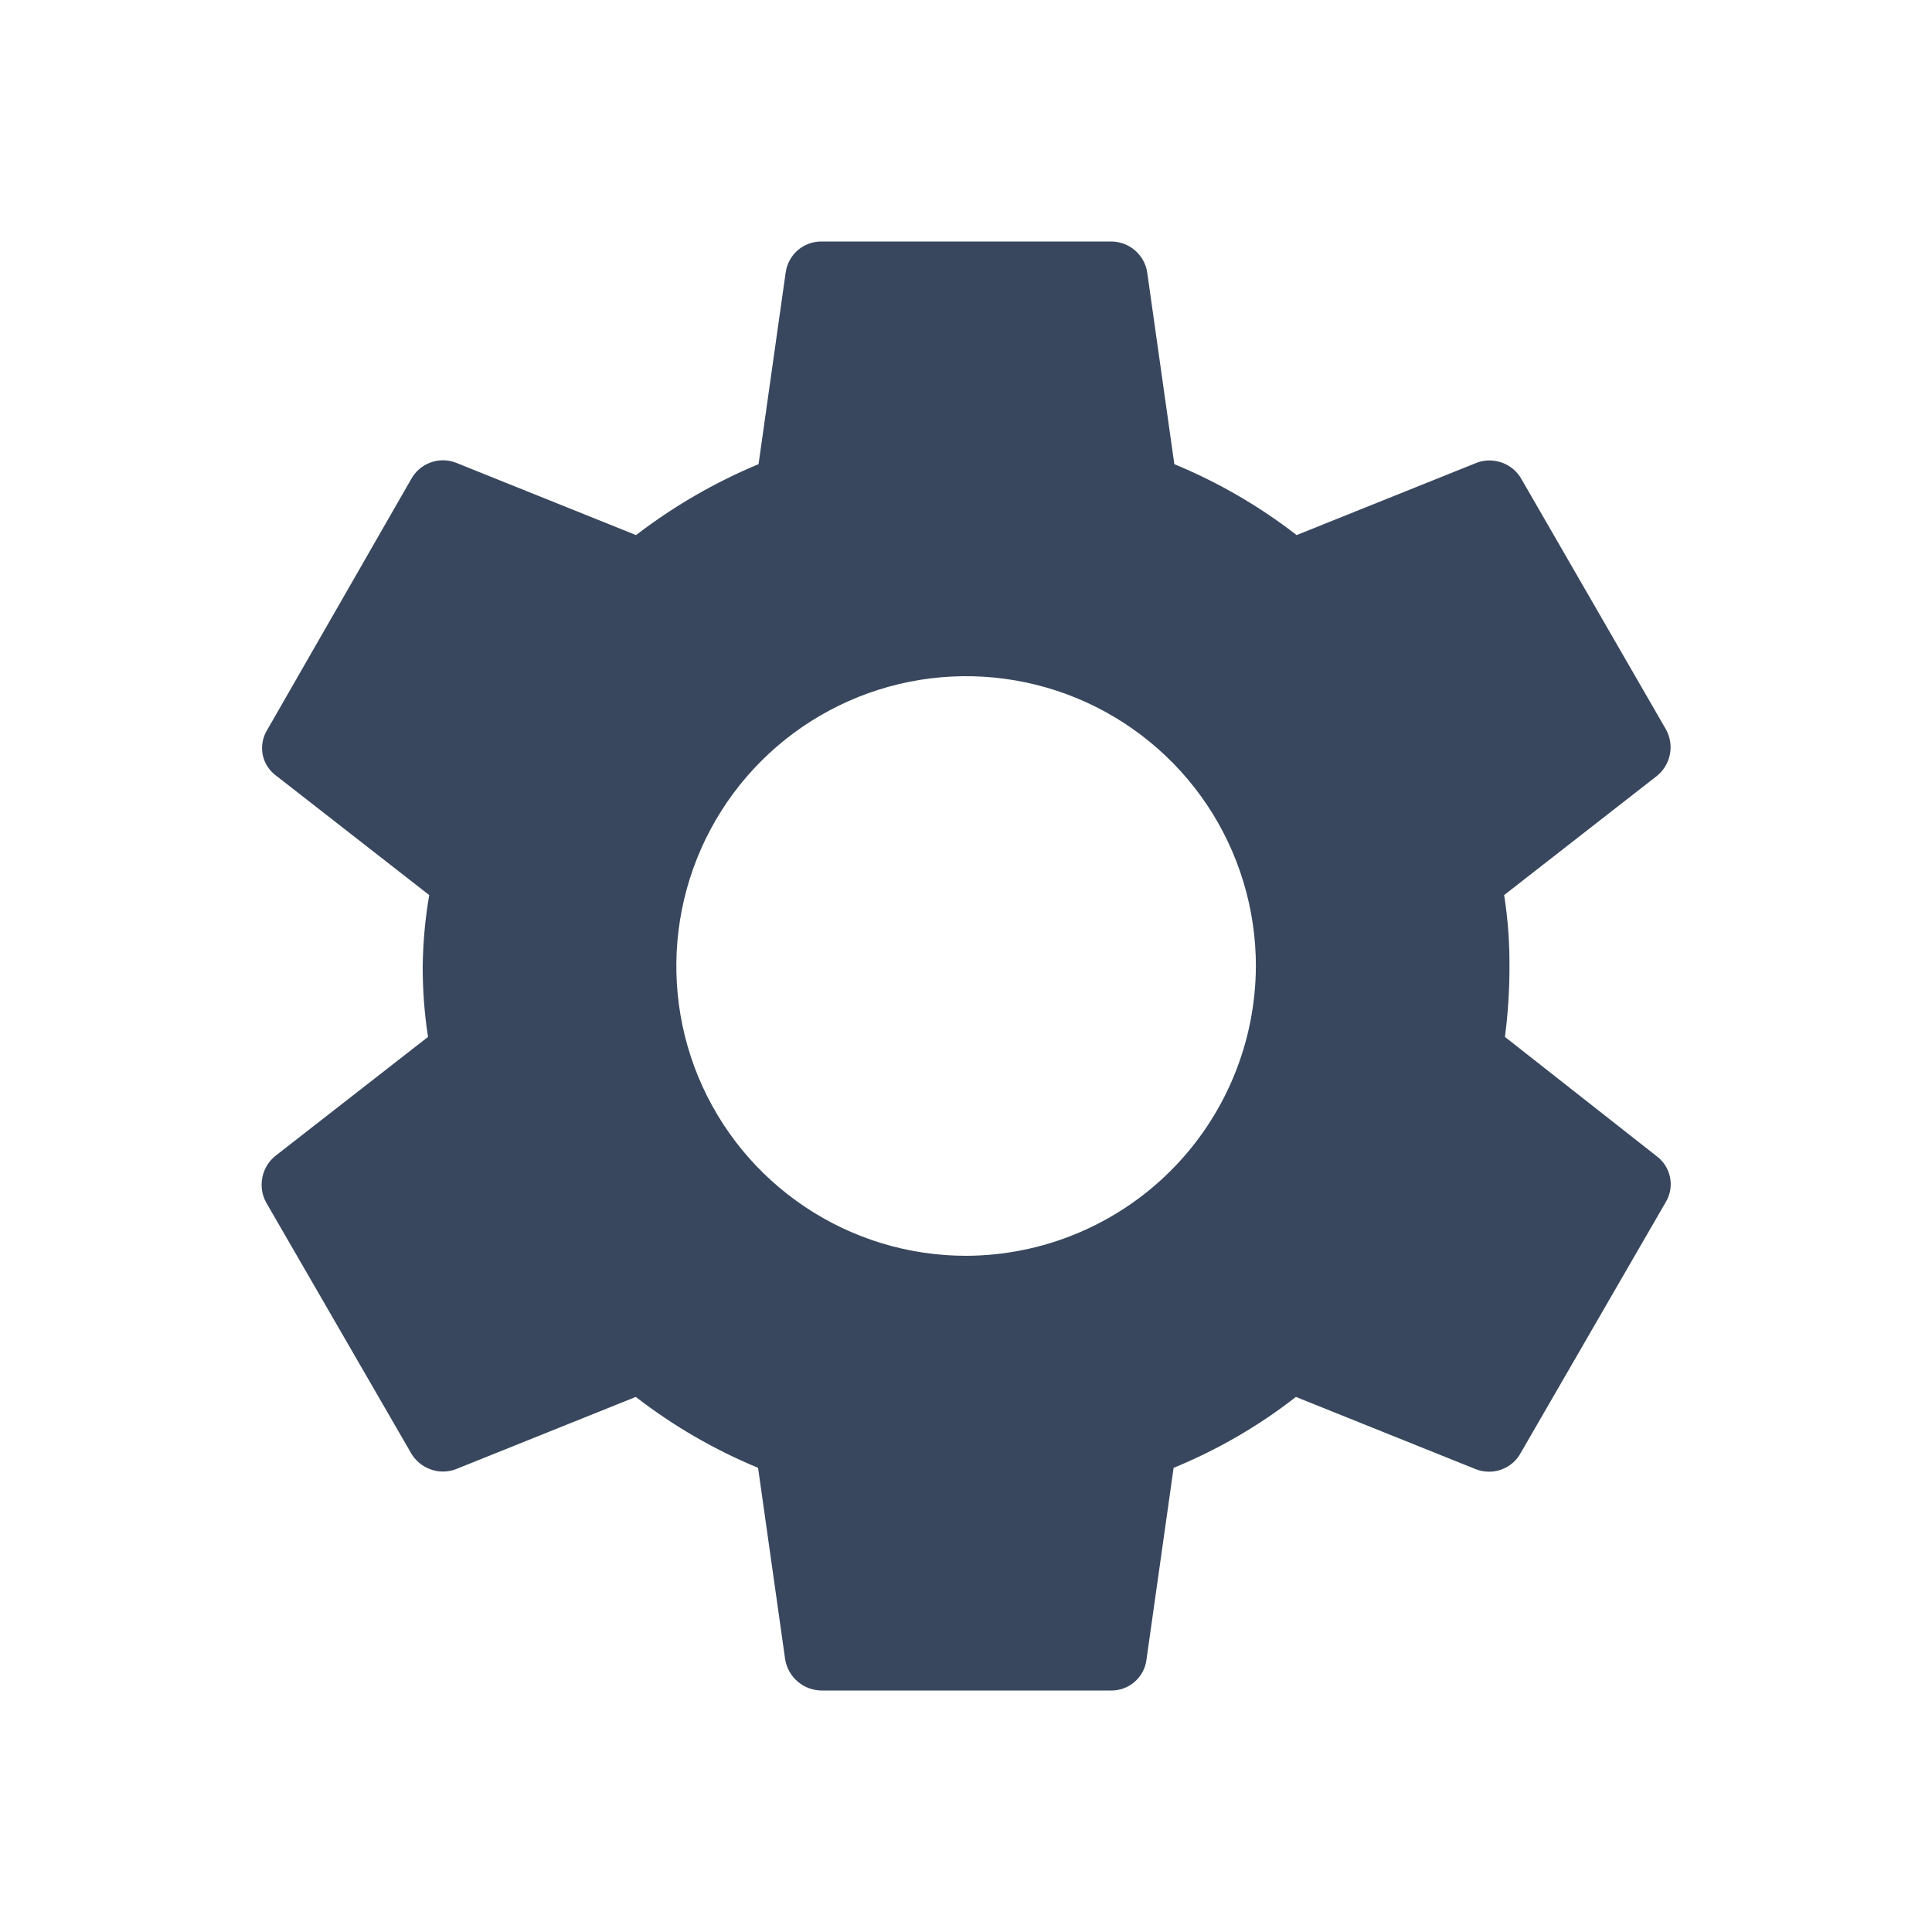 <svg width="24" height="24" viewBox="0 0 24 24" fill="none" xmlns="http://www.w3.org/2000/svg">
<path d="M18.695 12.881C18.733 12.589 18.752 12.295 18.751 12C18.753 11.705 18.731 11.41 18.685 11.119L20.585 9.637C20.667 9.57 20.723 9.476 20.744 9.372C20.765 9.268 20.748 9.16 20.698 9.066L18.901 5.953C18.849 5.859 18.764 5.786 18.663 5.749C18.561 5.711 18.45 5.71 18.348 5.747L16.107 6.647C15.643 6.287 15.132 5.991 14.588 5.766L14.251 3.384C14.235 3.277 14.18 3.179 14.098 3.109C14.015 3.038 13.91 3 13.801 3H10.201C10.094 3 9.99 3.039 9.909 3.109C9.828 3.18 9.775 3.278 9.76 3.384L9.423 5.766C8.88 5.992 8.368 6.289 7.901 6.647L5.661 5.747C5.56 5.708 5.448 5.708 5.346 5.746C5.244 5.784 5.159 5.857 5.107 5.953L3.32 9.066C3.263 9.158 3.243 9.268 3.263 9.374C3.284 9.48 3.345 9.574 3.432 9.637L5.332 11.119C5.282 11.41 5.255 11.705 5.251 12C5.25 12.295 5.272 12.59 5.317 12.881L3.417 14.362C3.335 14.43 3.279 14.524 3.259 14.628C3.238 14.732 3.254 14.84 3.304 14.934L5.104 18.047C5.157 18.141 5.242 18.213 5.343 18.251C5.444 18.289 5.556 18.29 5.657 18.253L7.898 17.353C8.363 17.713 8.874 18.009 9.417 18.234L9.754 20.616C9.772 20.722 9.827 20.819 9.909 20.889C9.99 20.959 10.094 20.998 10.201 21H13.801C13.909 21.002 14.014 20.963 14.095 20.892C14.177 20.822 14.229 20.723 14.242 20.616L14.579 18.234C15.123 18.011 15.635 17.715 16.098 17.353L18.338 18.253C18.44 18.291 18.552 18.292 18.654 18.254C18.756 18.216 18.841 18.143 18.892 18.047L20.692 14.934C20.748 14.842 20.767 14.732 20.746 14.626C20.725 14.521 20.666 14.426 20.579 14.362L18.695 12.881ZM12.001 15.6C11.289 15.6 10.593 15.389 10.001 14.993C9.409 14.598 8.948 14.036 8.675 13.378C8.403 12.72 8.332 11.996 8.471 11.298C8.61 10.599 8.952 9.958 9.456 9.454C9.959 8.951 10.601 8.608 11.299 8.469C11.997 8.33 12.721 8.402 13.379 8.674C14.037 8.947 14.599 9.408 14.995 10C15.39 10.592 15.601 11.288 15.601 12C15.598 12.954 15.218 13.868 14.544 14.542C13.869 15.217 12.955 15.597 12.001 15.6Z" fill="#38475D"/>
</svg>
